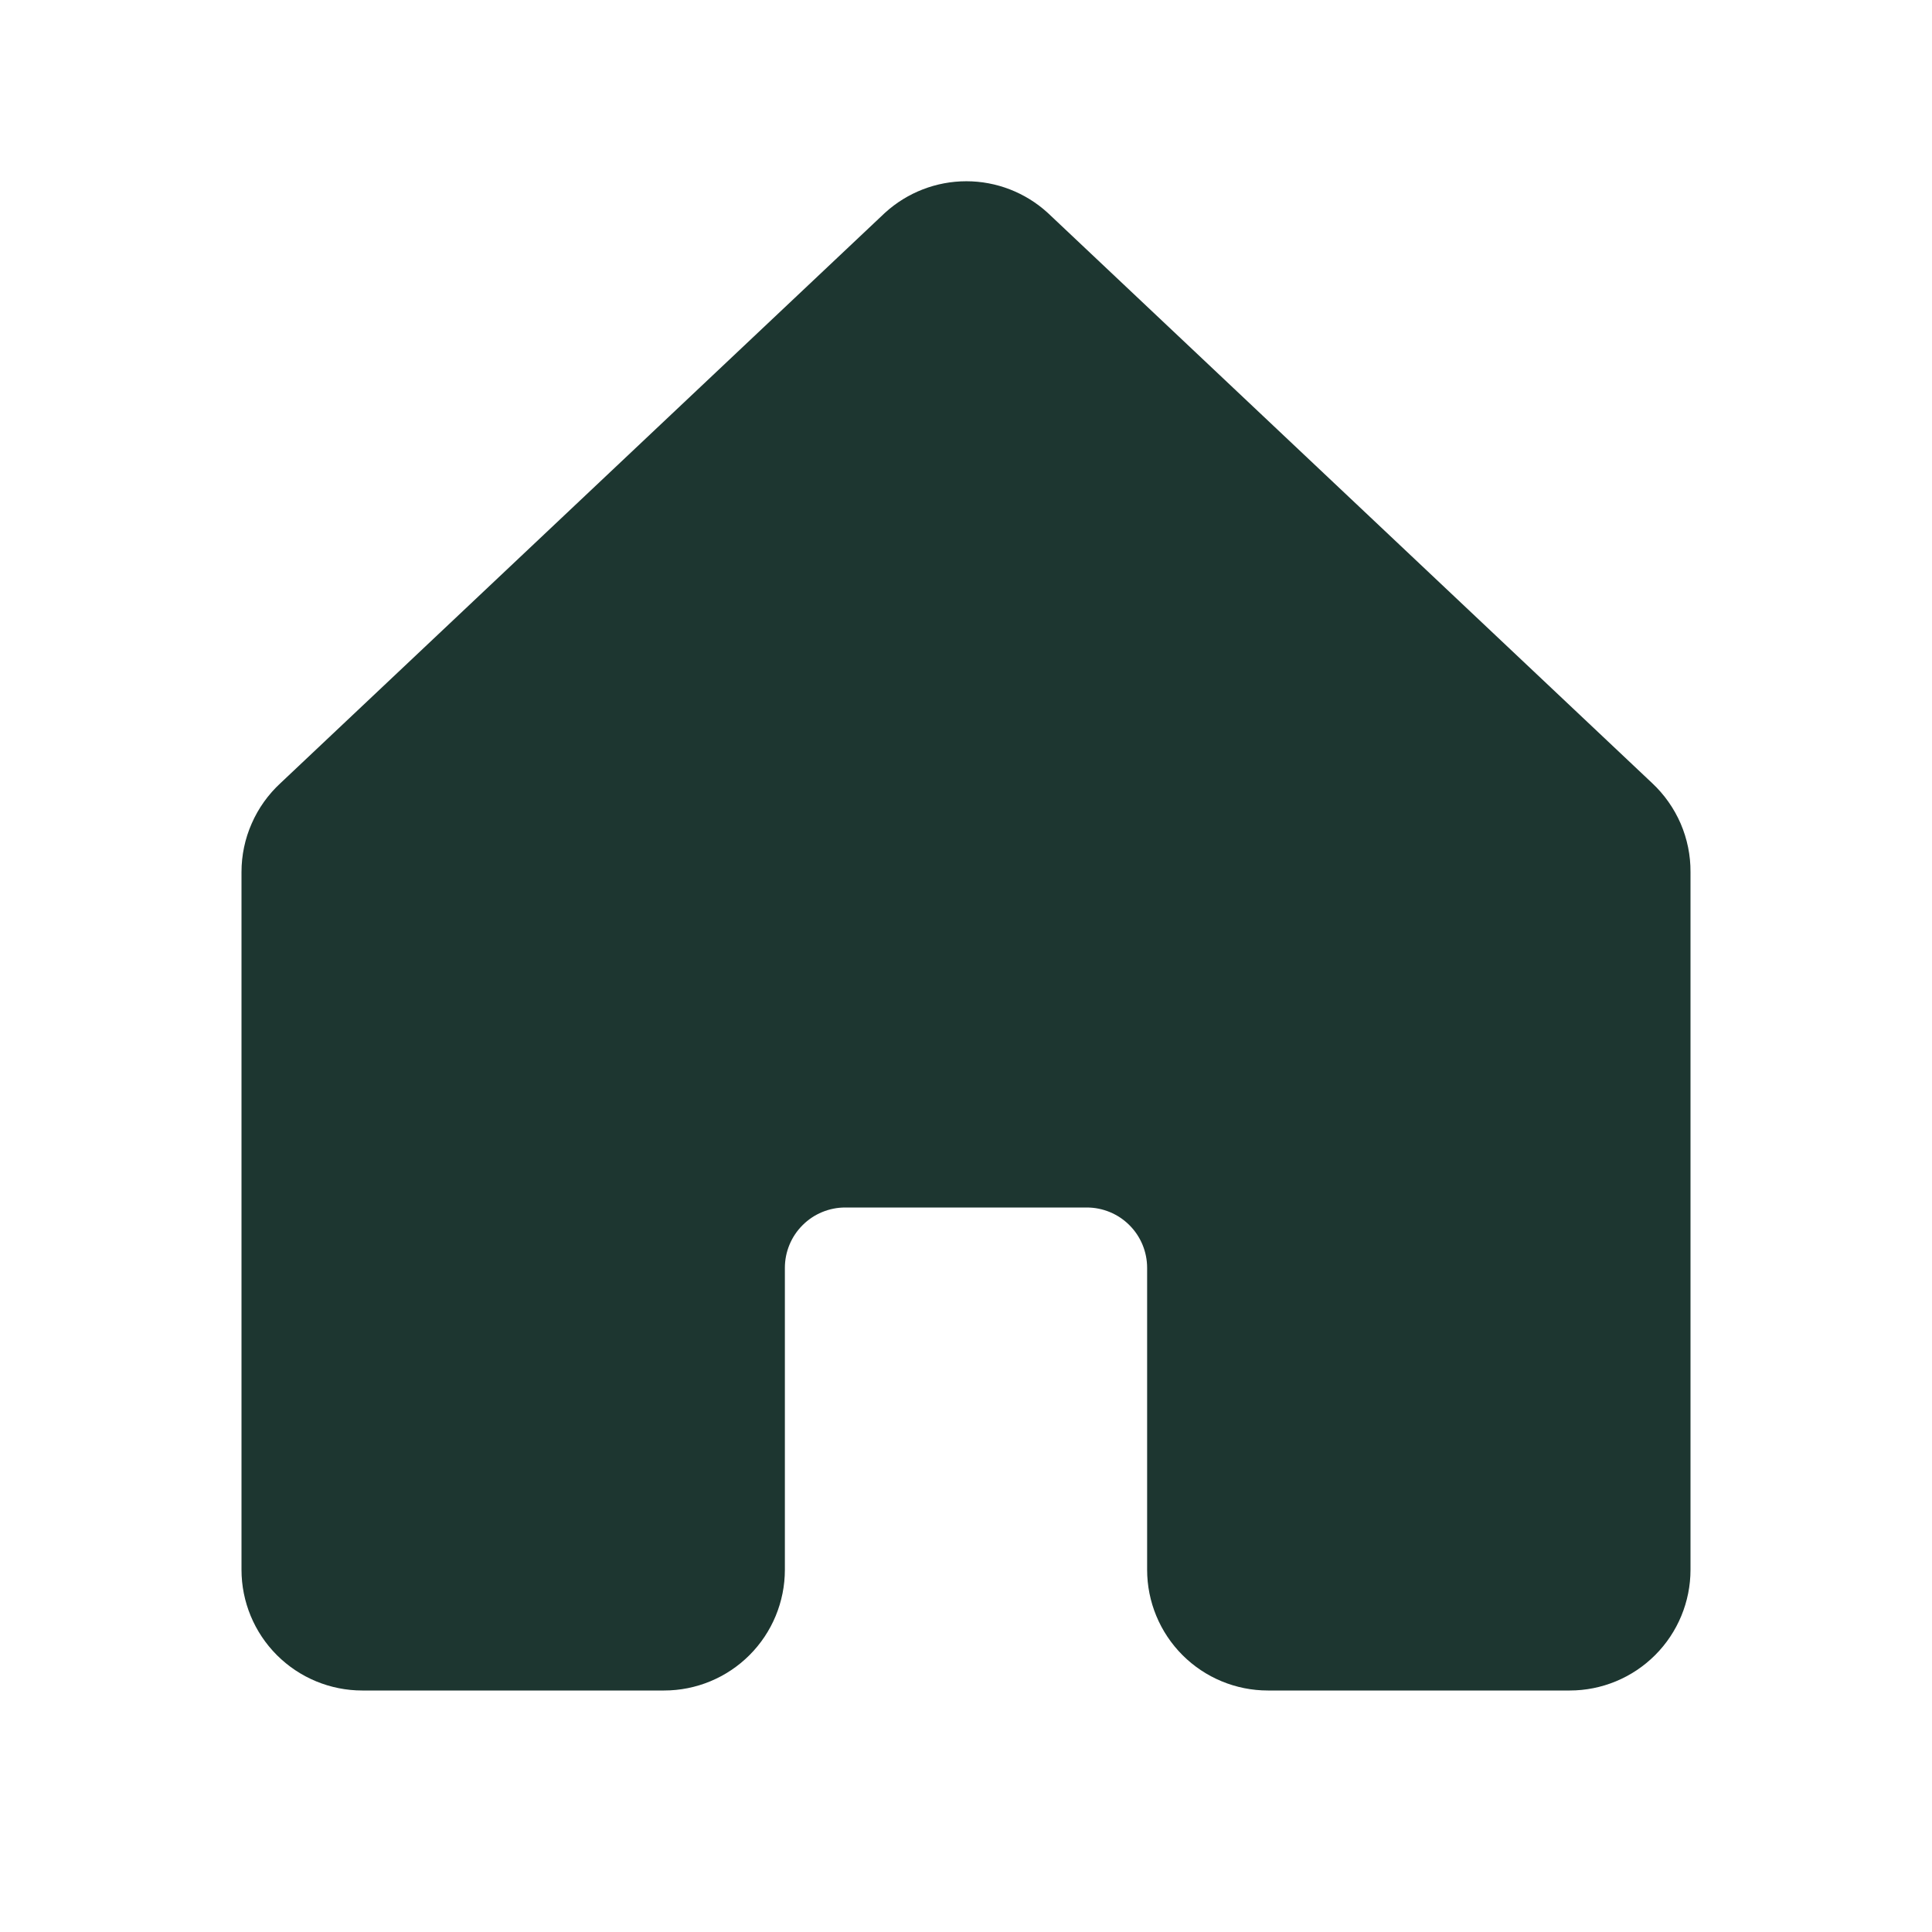 <svg width="32" height="32" viewBox="0 0 32 32" fill="none" xmlns="http://www.w3.org/2000/svg">
<path d="M28 14.444V26C28 26.53 27.789 27.039 27.414 27.414C27.039 27.789 26.53 28 26 28H21C20.47 28 19.961 27.789 19.586 27.414C19.211 27.039 19 26.53 19 26V21C19 20.735 18.895 20.48 18.707 20.293C18.52 20.105 18.265 20 18 20H14C13.735 20 13.48 20.105 13.293 20.293C13.105 20.48 13 20.735 13 21V26C13 26.53 12.789 27.039 12.414 27.414C12.039 27.789 11.53 28 11 28H6C5.47 28 4.961 27.789 4.586 27.414C4.211 27.039 4 26.53 4 26V14.444C4 14.167 4.057 13.893 4.169 13.64C4.28 13.386 4.442 13.159 4.646 12.971L14.646 3.536L14.66 3.523C15.028 3.188 15.508 3.002 16.006 3.002C16.503 3.002 16.983 3.188 17.351 3.523C17.355 3.527 17.36 3.532 17.365 3.536L27.365 12.971C27.567 13.16 27.727 13.388 27.837 13.641C27.946 13.895 28.002 14.168 28 14.444Z" fill="#1D3630"/>
</svg>
